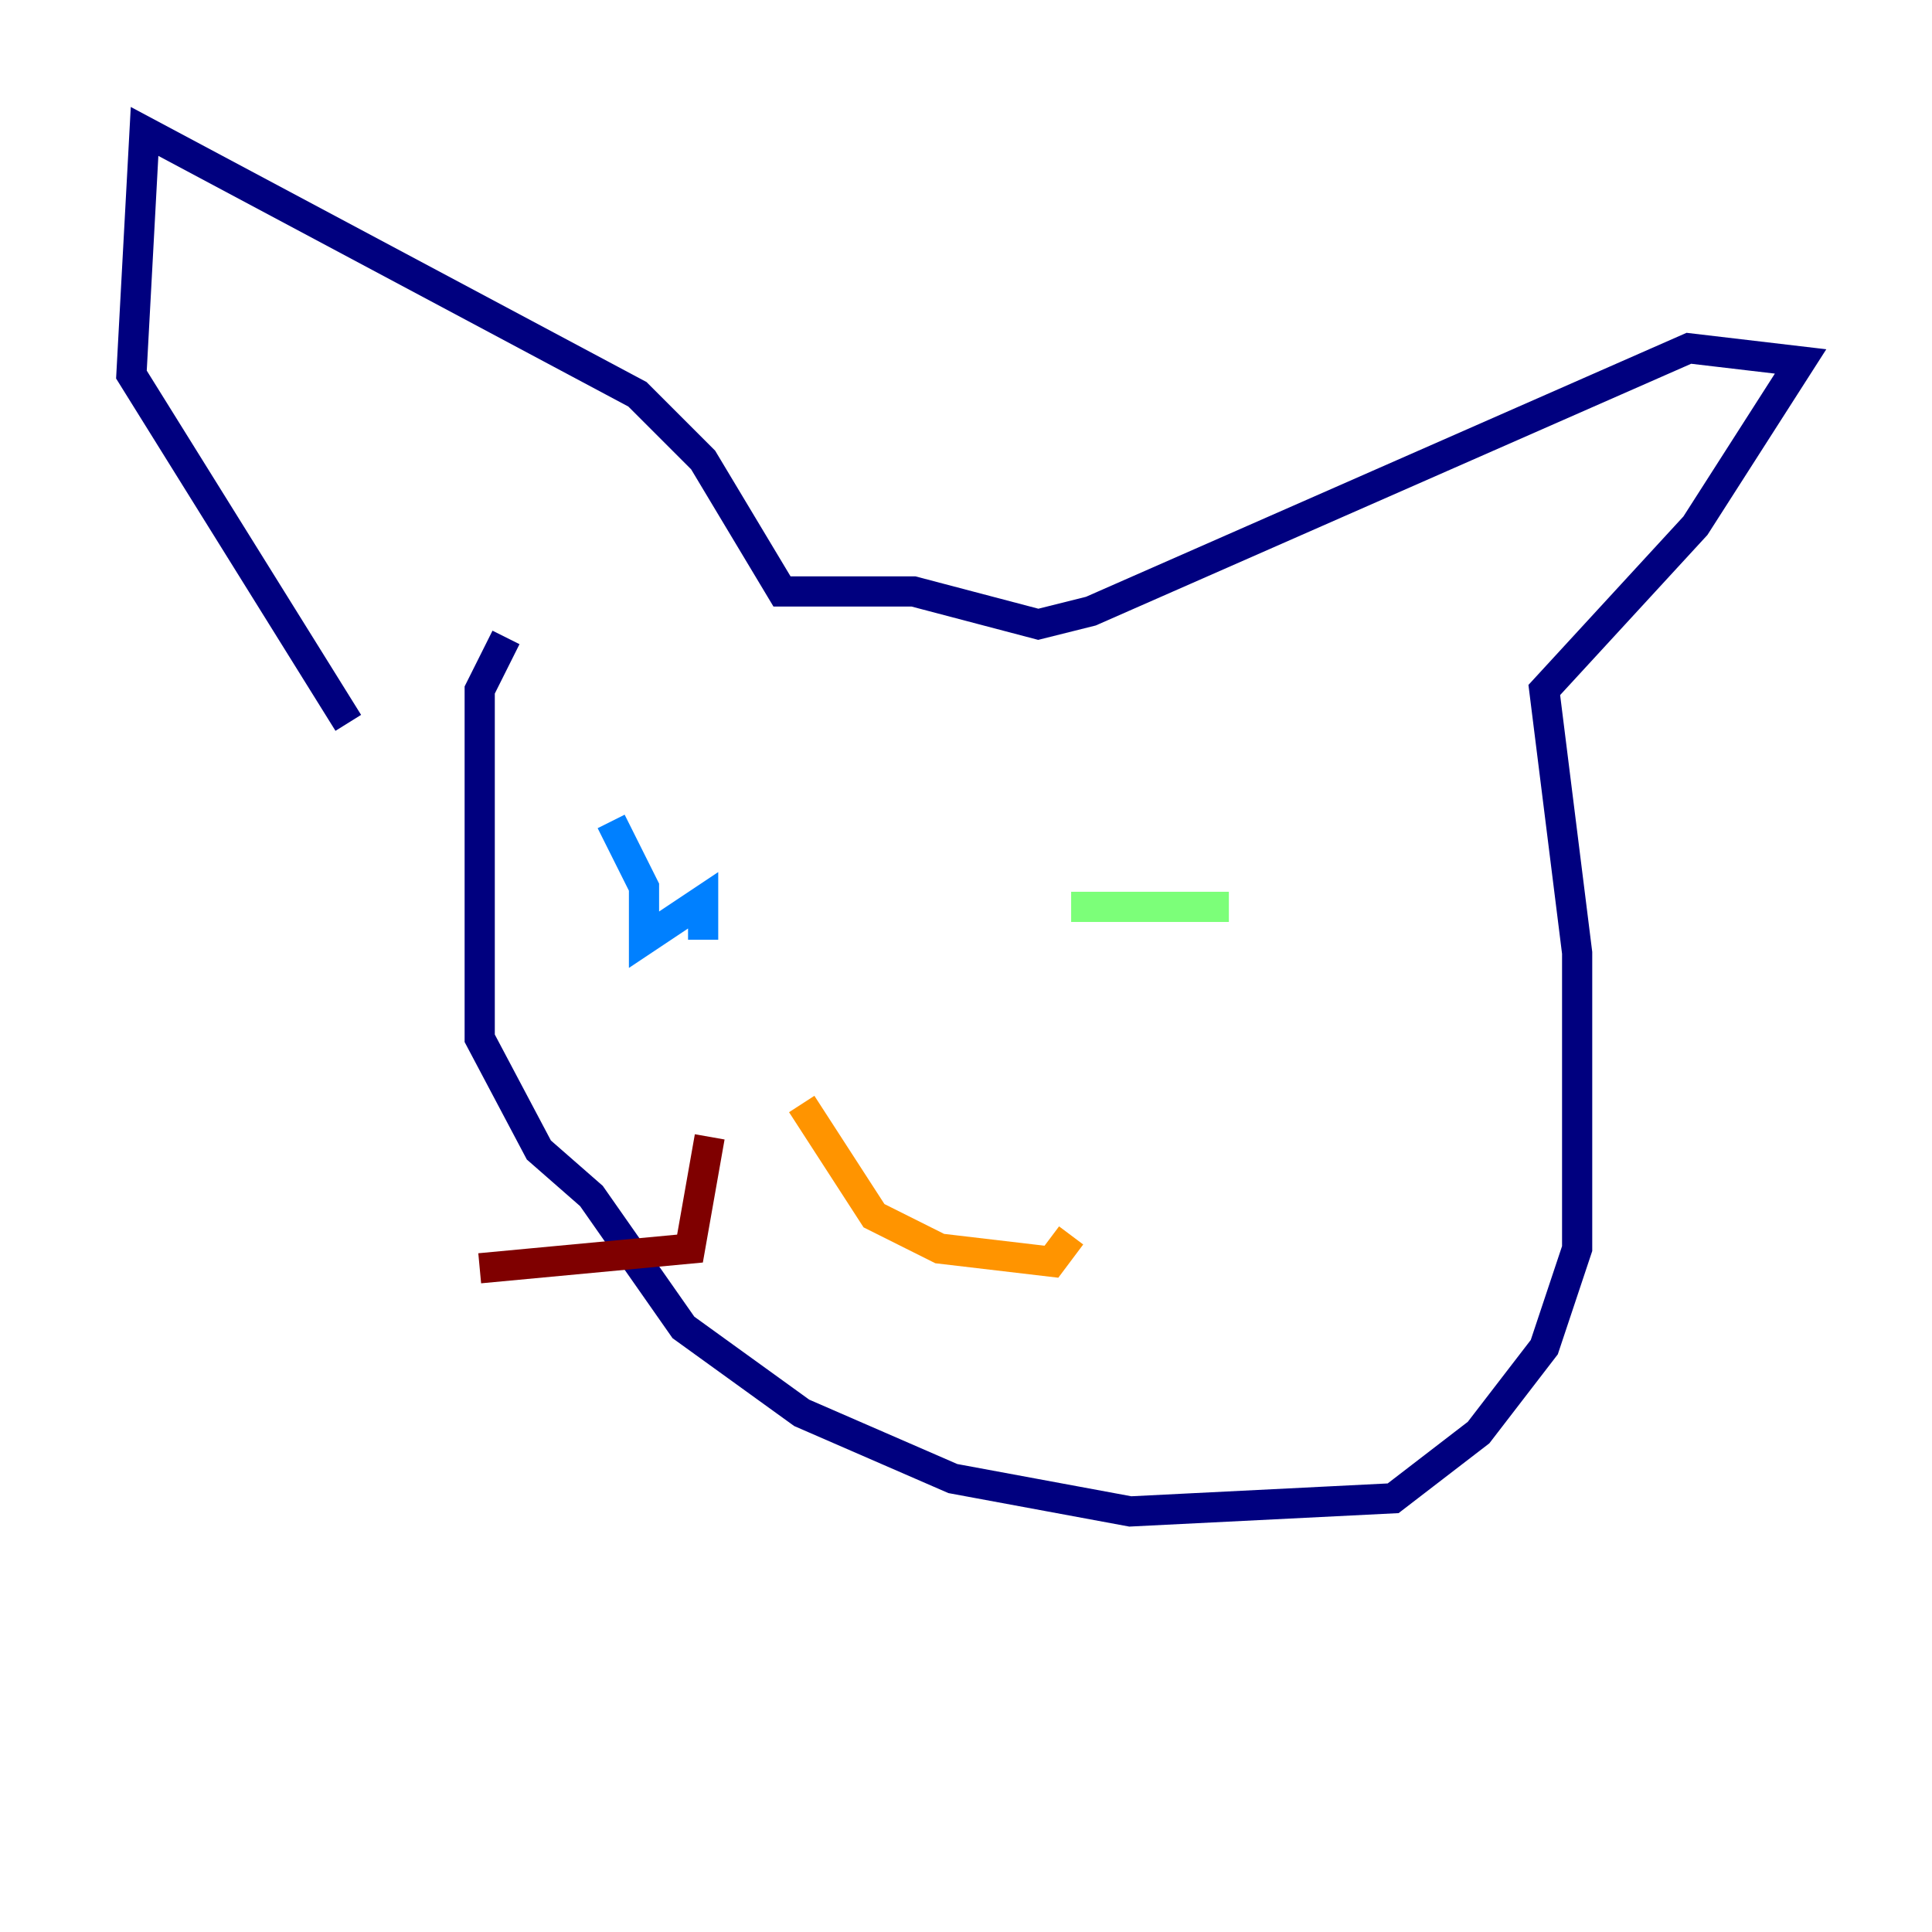 <?xml version="1.0" encoding="utf-8" ?>
<svg baseProfile="tiny" height="128" version="1.2" viewBox="0,0,128,128" width="128" xmlns="http://www.w3.org/2000/svg" xmlns:ev="http://www.w3.org/2001/xml-events" xmlns:xlink="http://www.w3.org/1999/xlink"><defs /><polyline fill="none" points="33.524,42.231 31.782,45.714 31.782,68.789 35.701,76.191 39.184,79.238 45.279,87.946 53.116,93.605 63.129,97.959 74.884,100.136 92.299,99.265 97.959,94.912 102.313,89.252 104.49,82.721 104.49,63.129 102.313,45.714 112.326,34.83 119.293,23.946 111.891,23.075 72.272,40.49 68.789,41.361 60.517,39.184 51.809,39.184 46.585,30.476 42.231,26.122 9.578,8.707 8.707,24.816 23.075,47.891" stroke="#00007f" stroke-width="2" /><polyline fill="none" points="40.49,54.422 42.667,58.776 42.667,62.258 46.585,59.646 46.585,62.258" stroke="#0080ff" stroke-width="2" /><polyline fill="none" points="70.966,60.082 81.415,60.082" stroke="#7cff79" stroke-width="2" /><polyline fill="none" points="53.116,73.143 57.905,80.544 62.258,82.721 69.66,83.592 70.966,81.85" stroke="#ff9400" stroke-width="2" /><polyline fill="none" points="47.02,75.32 45.714,82.721 31.782,84.027" stroke="#7f0000" stroke-width="2" /></svg>
